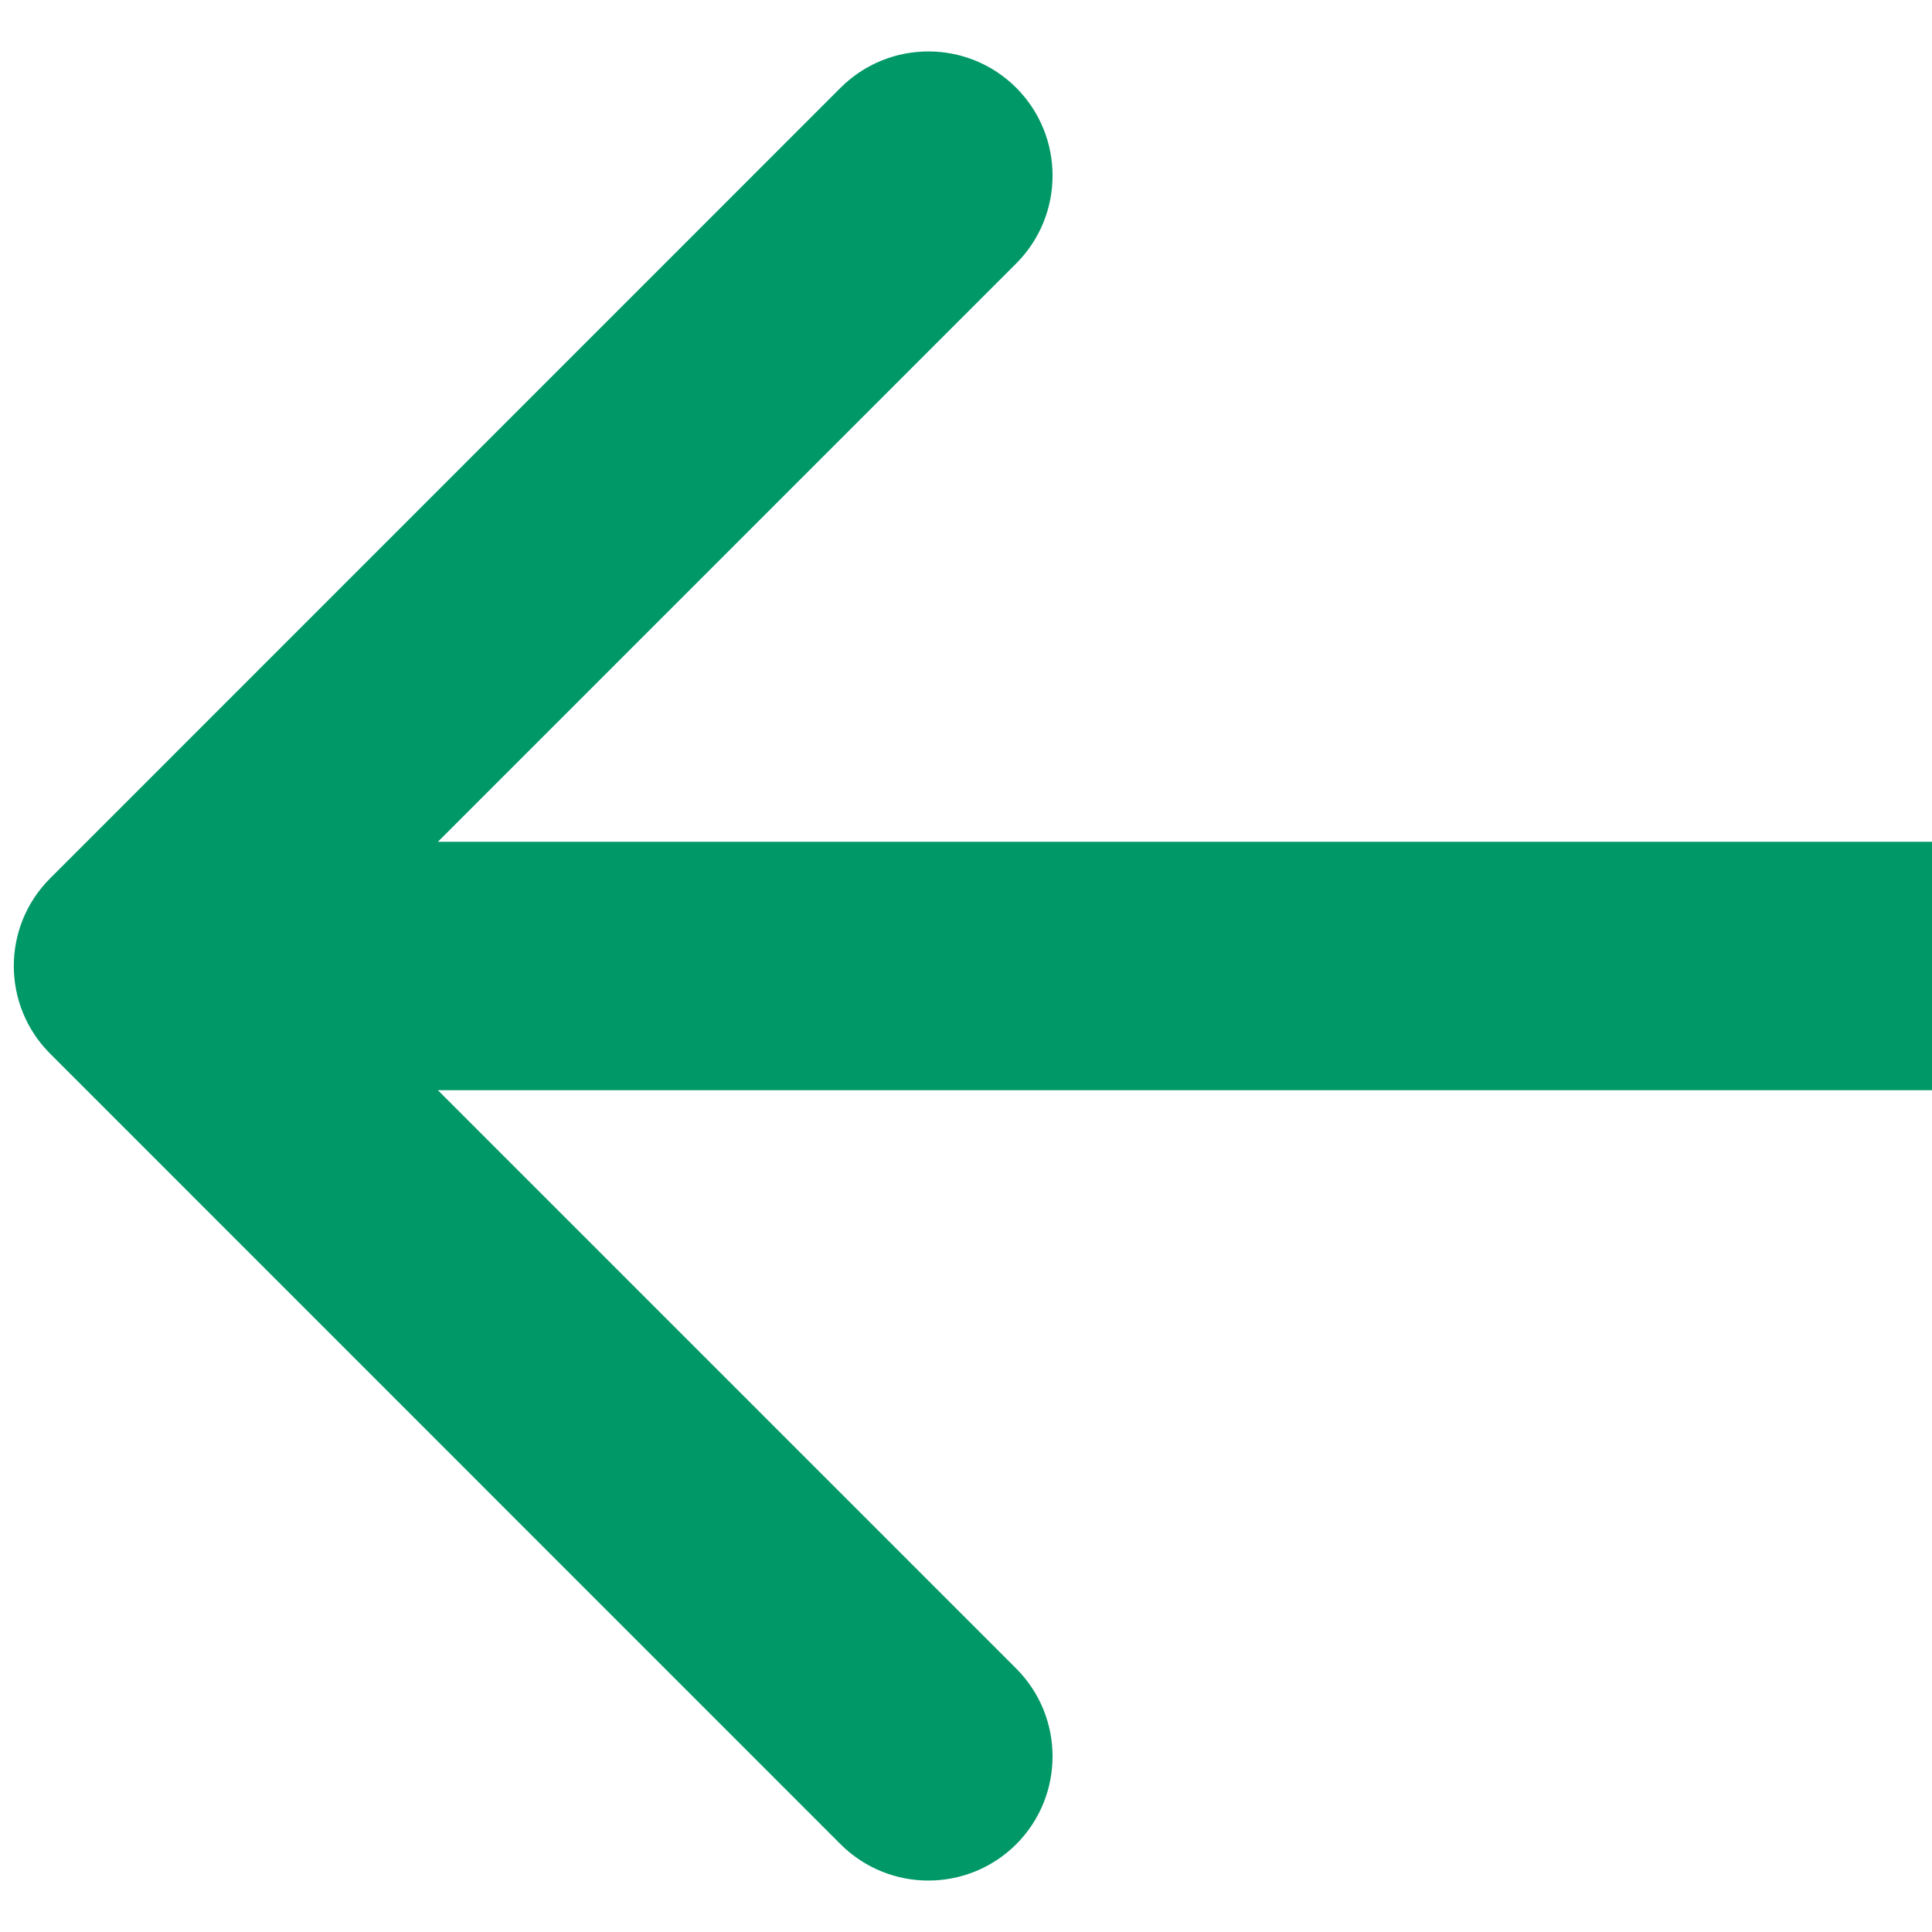 <svg width="14" height="14" viewBox="0 0 14 14" fill="none" xmlns="http://www.w3.org/2000/svg">
  <path d="M0.364 6.364C0.012 6.715 0.012 7.285 0.364 7.636L6.091 13.364C6.443 13.715 7.012 13.715 7.364 13.364C7.715 13.012 7.715 12.443 7.364 12.091L2.273 7L7.364 1.909C7.715 1.557 7.715 0.988 7.364 0.636C7.012 0.285 6.443 0.285 6.091 0.636L0.364 6.364ZM14 6.1L1 6.1V7.9L14 7.9V6.1Z" fill="#019867"/>
</svg>
